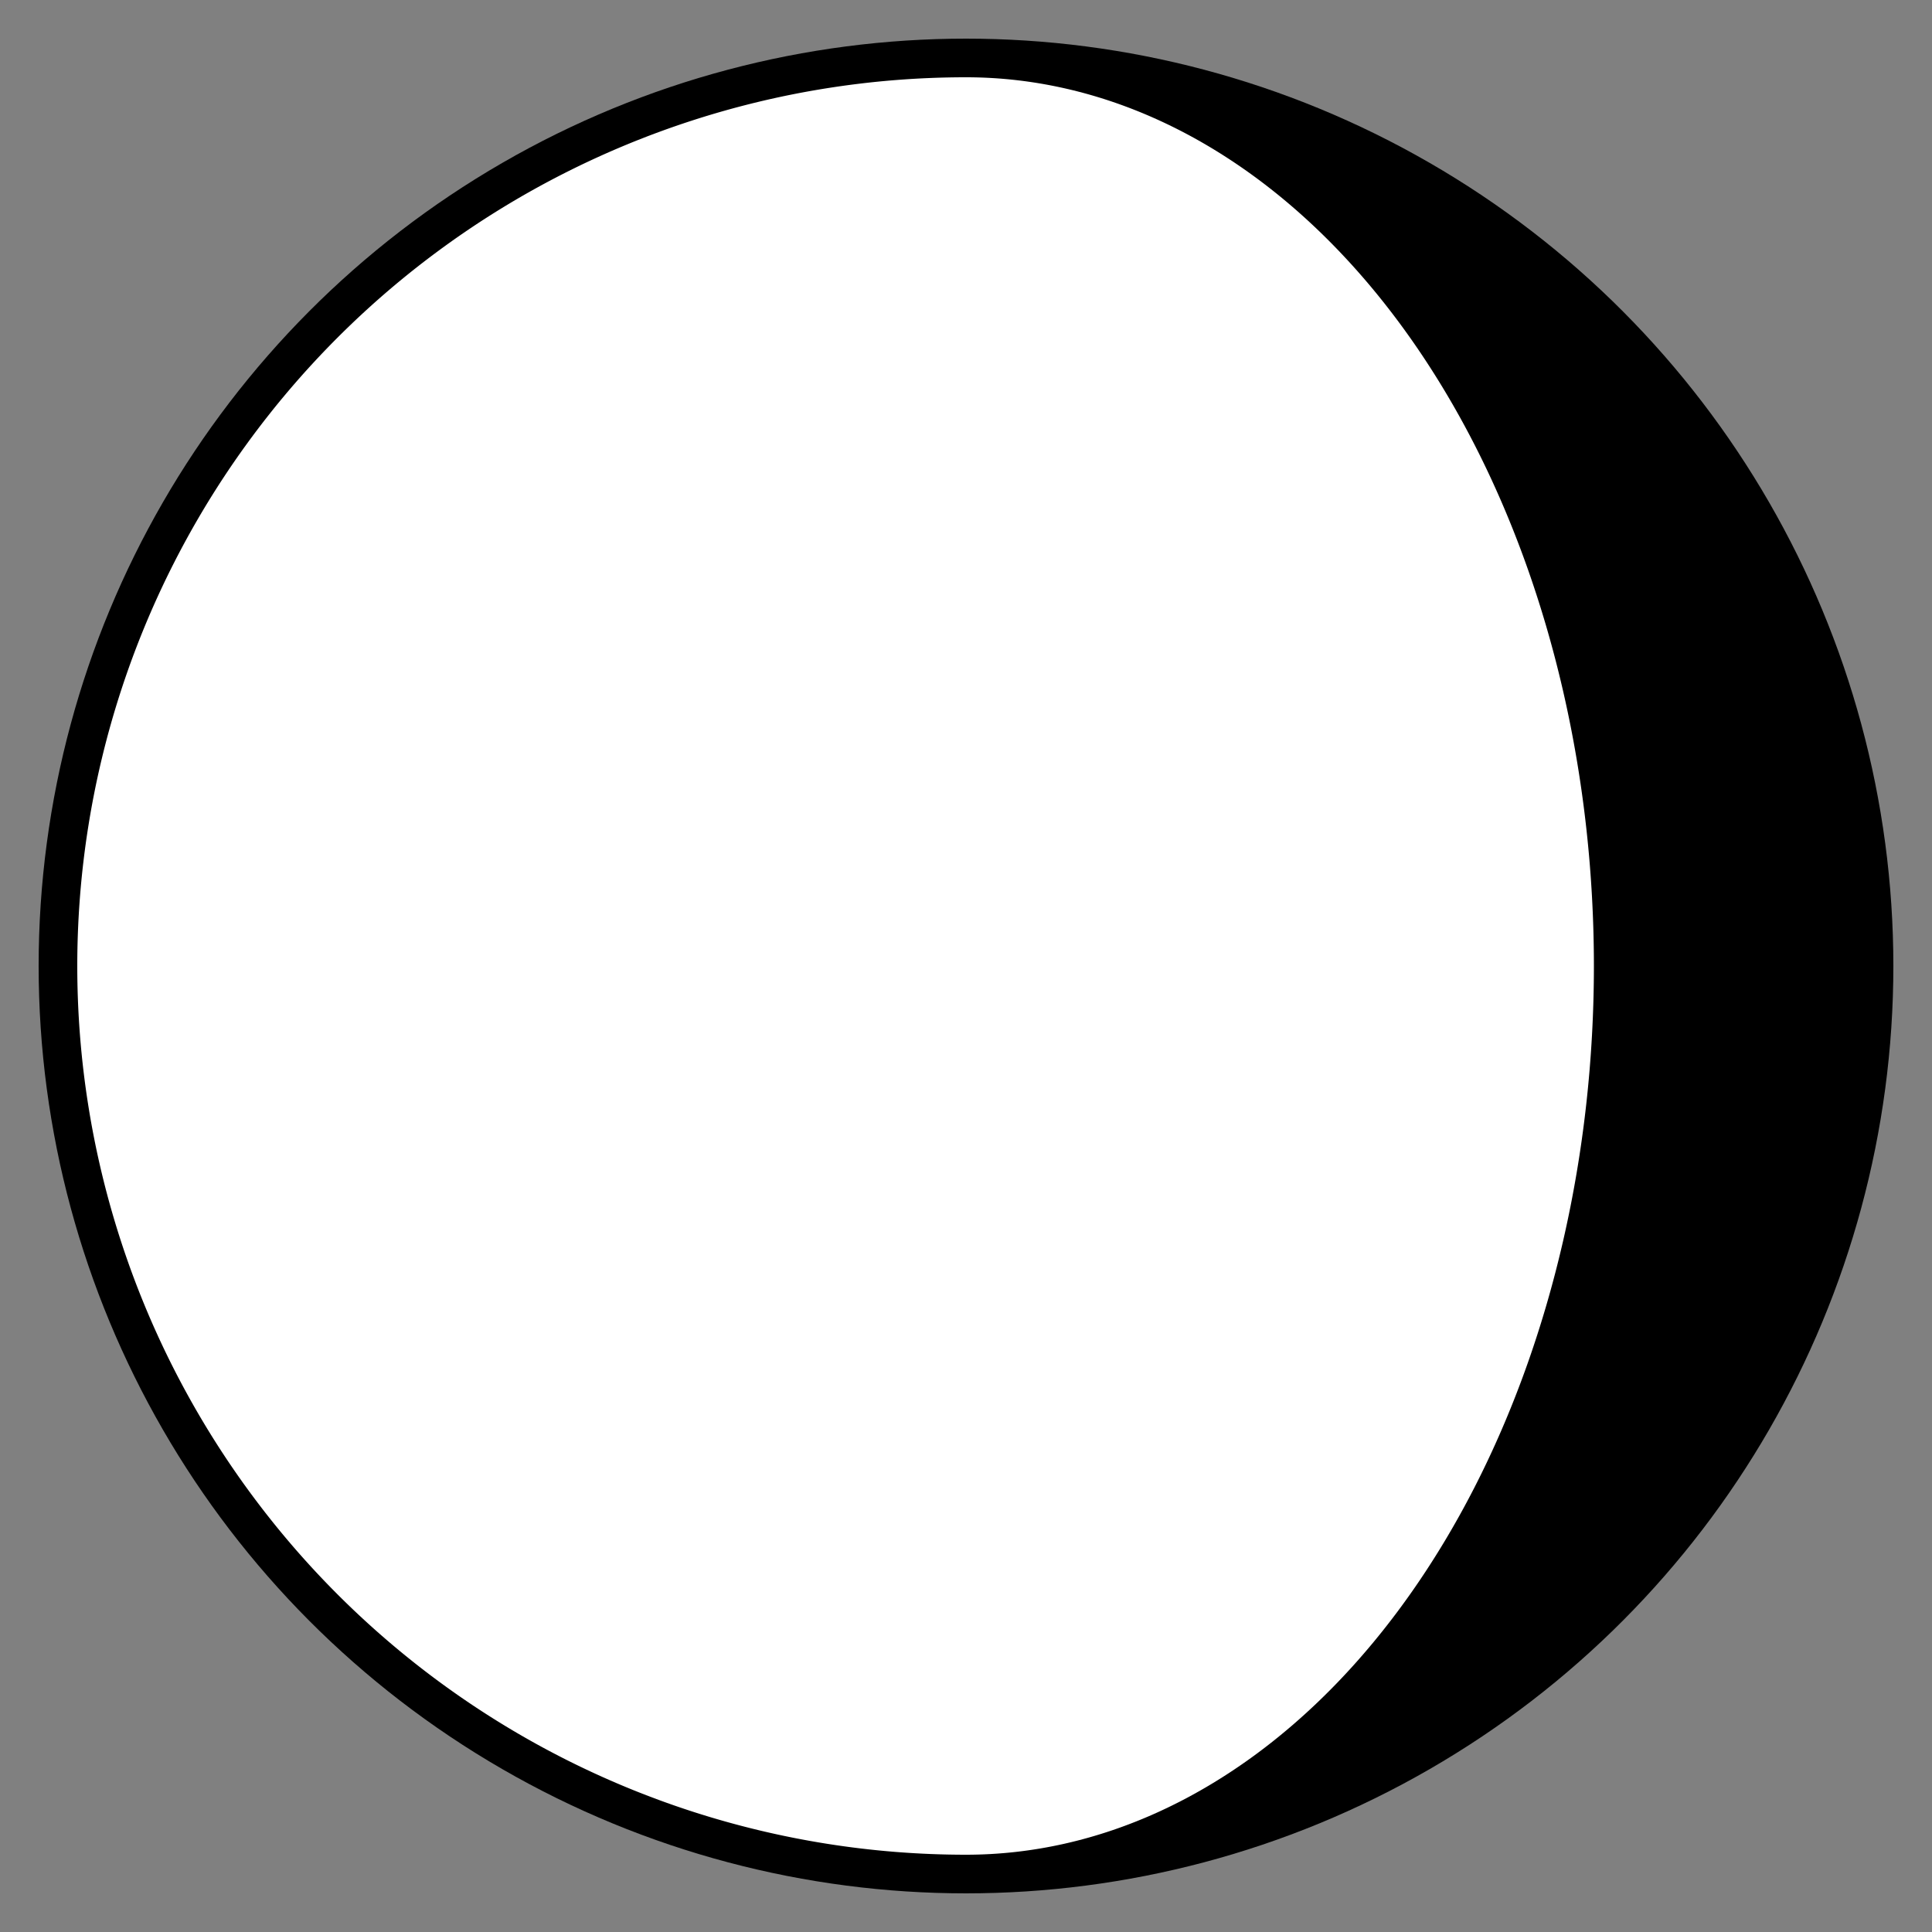 <?xml version="1.0" encoding="utf-8"?>
<svg version="1.1" id="Layer_1" xmlns="http://www.w3.org/2000/svg" xmlns:xlink="http://www.w3.org/1999/xlink"
  viewBox="0 0 100 100" width="100" height="100" style="background-color: white" stroke="black">
  <rect x="0" y="0" width="100" height="100" fill="#808080" stroke="none"/>
  <circle cx="50" cy="50" r="47" stroke-width="2" fill="black" />
  <path d="M50 4 A 32.5 46 0 0 1 50 96 z" fill="white" stroke-width="0" />
  <path d="M50 4 A 46 46 0 0 0 50 96 z" fill="white" stroke-width="0" />
</svg>